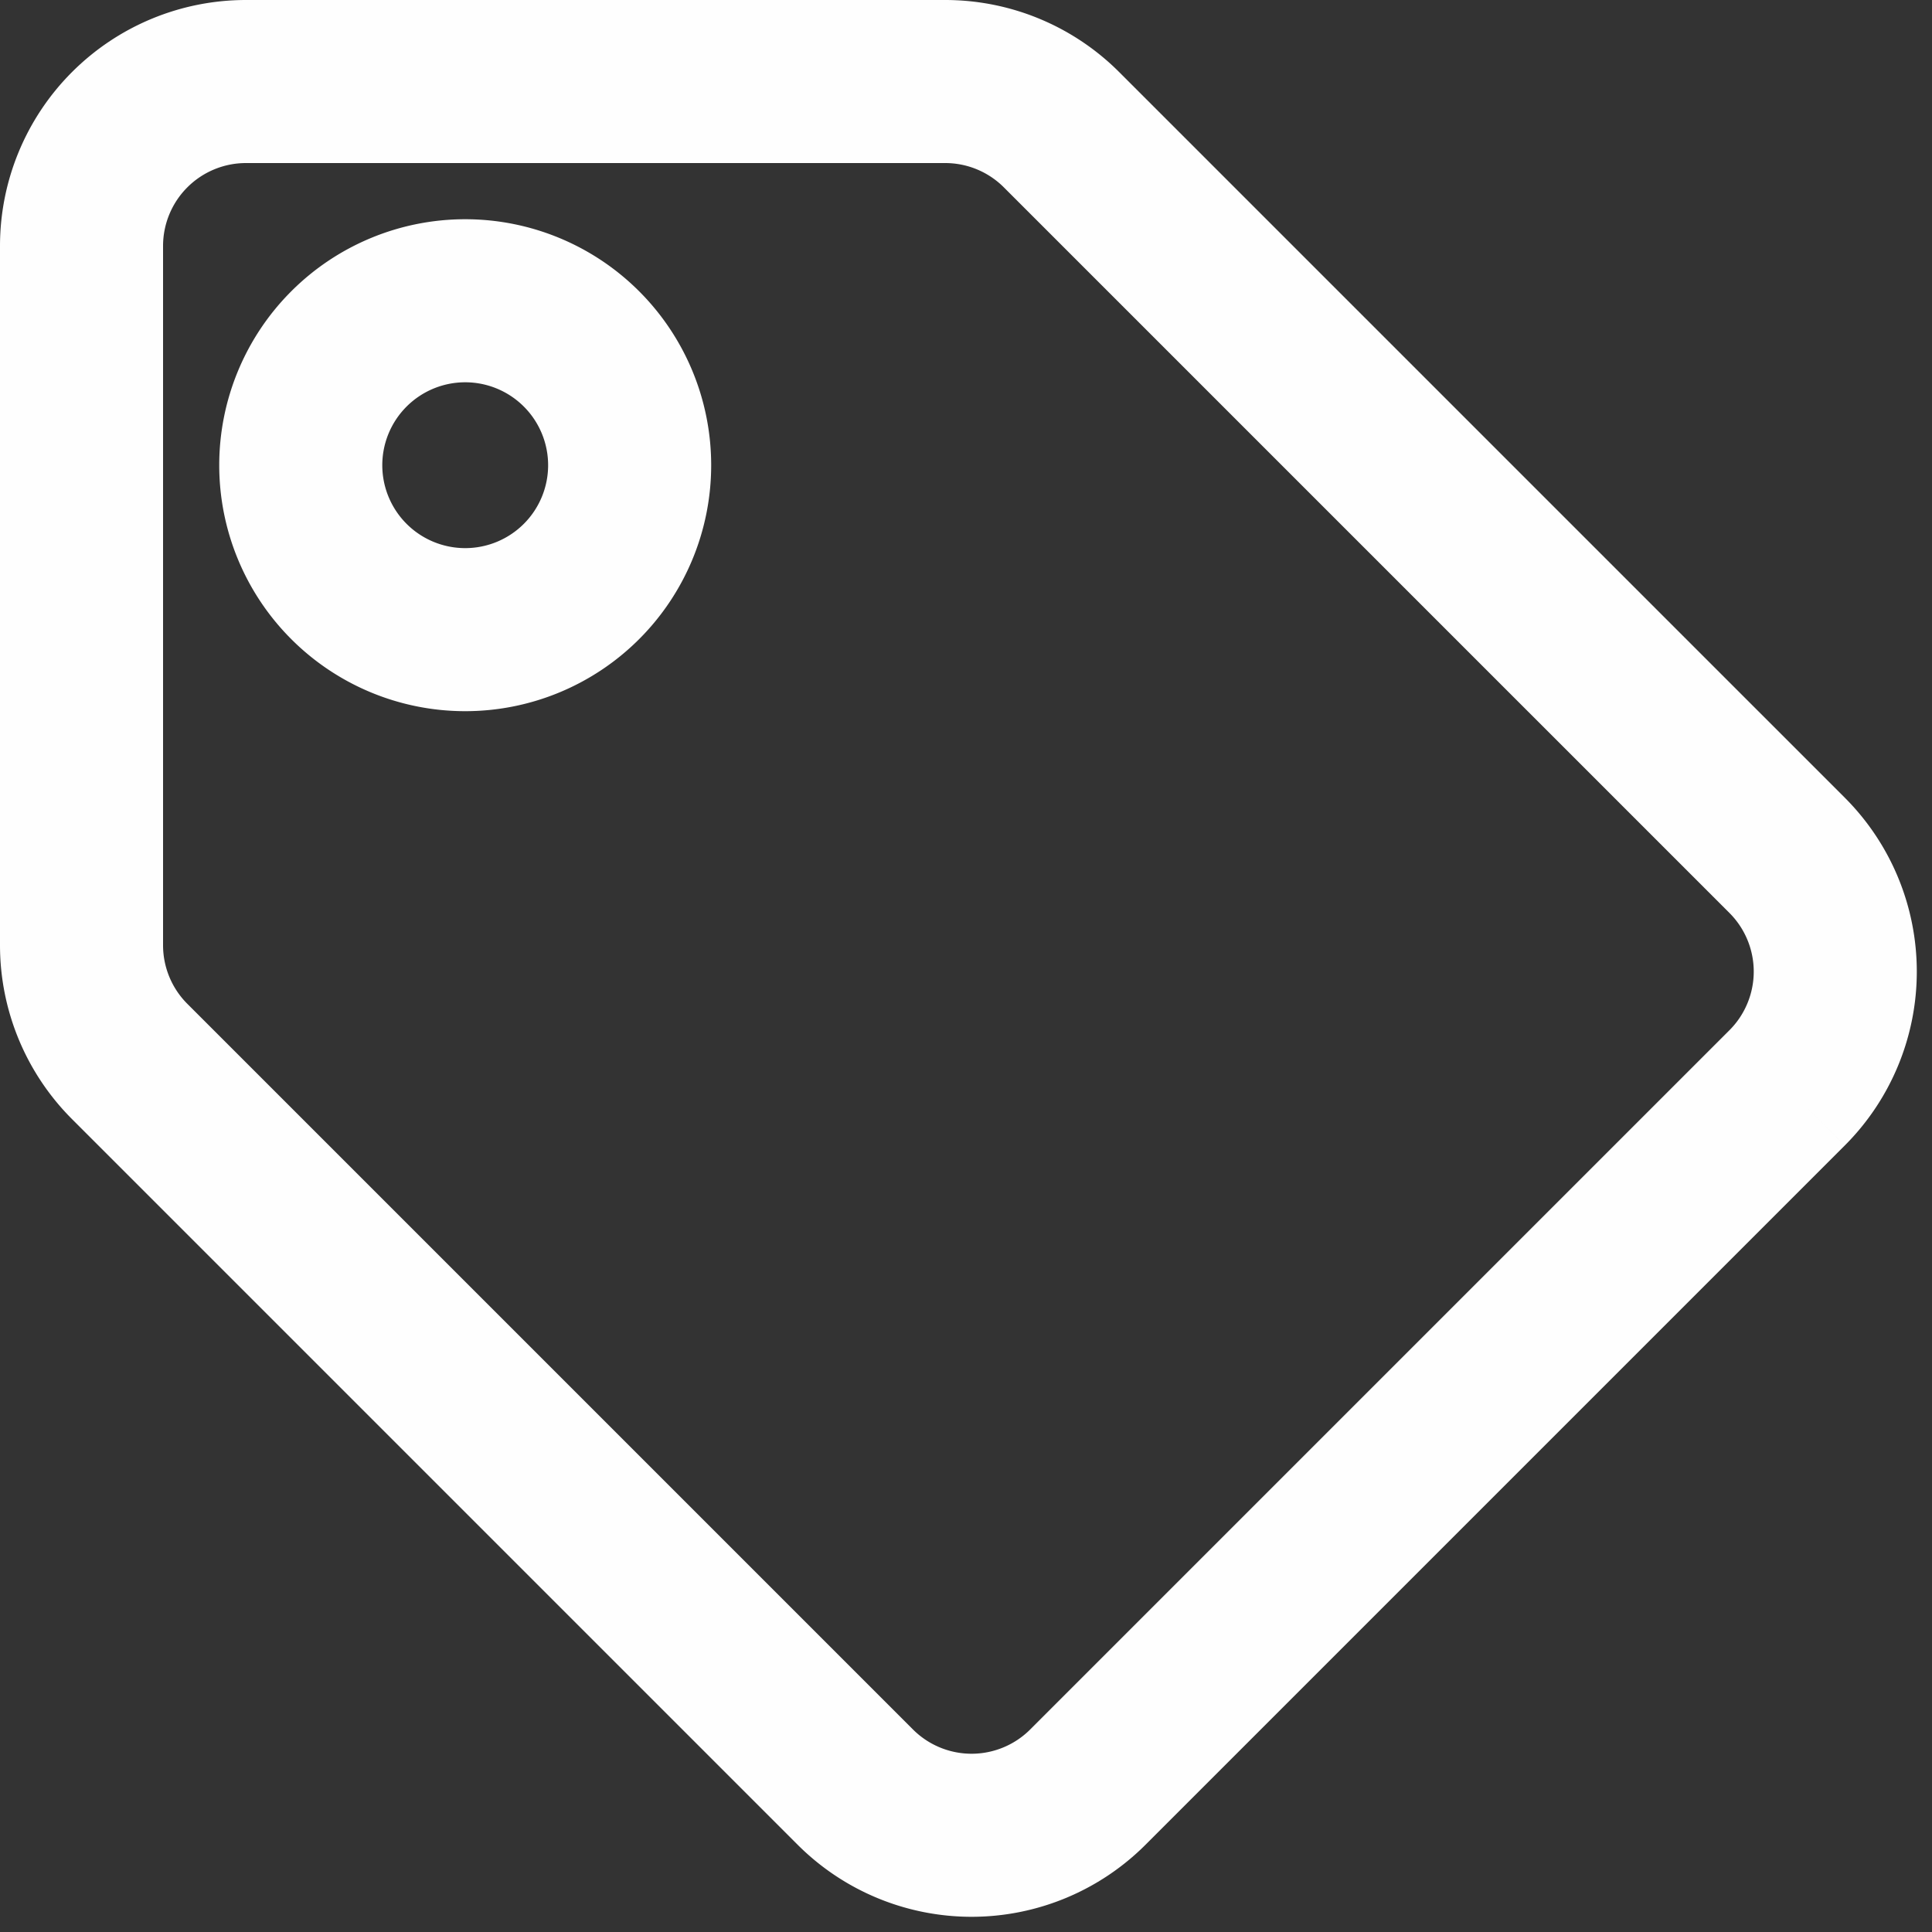<svg xmlns="http://www.w3.org/2000/svg" width="23.697" height="23.697" viewBox="0 0 23.697 23.697">
  <rect x="0" y="0" width="23.697" height="23.697" fill="#333333" stroke="none"/>
  <path id="tag" d="M20.923,9.494l-8.9-8.9A2.017,2.017,0,0,0,10.594,0H2.017A2.017,2.017,0,0,0,0,2.017v8.577A2.017,2.017,0,0,0,.591,12.02l8.9,8.9a2.017,2.017,0,0,0,2.852,0l8.577-8.577a2.017,2.017,0,0,0,0-2.852ZM4.706,6.723A2.017,2.017,0,1,1,6.723,4.706,2.017,2.017,0,0,1,4.706,6.723Z" transform="translate(1 1)" fill="none" stroke="#fff" stroke-width="2" opacity="0.996"/>
</svg>
